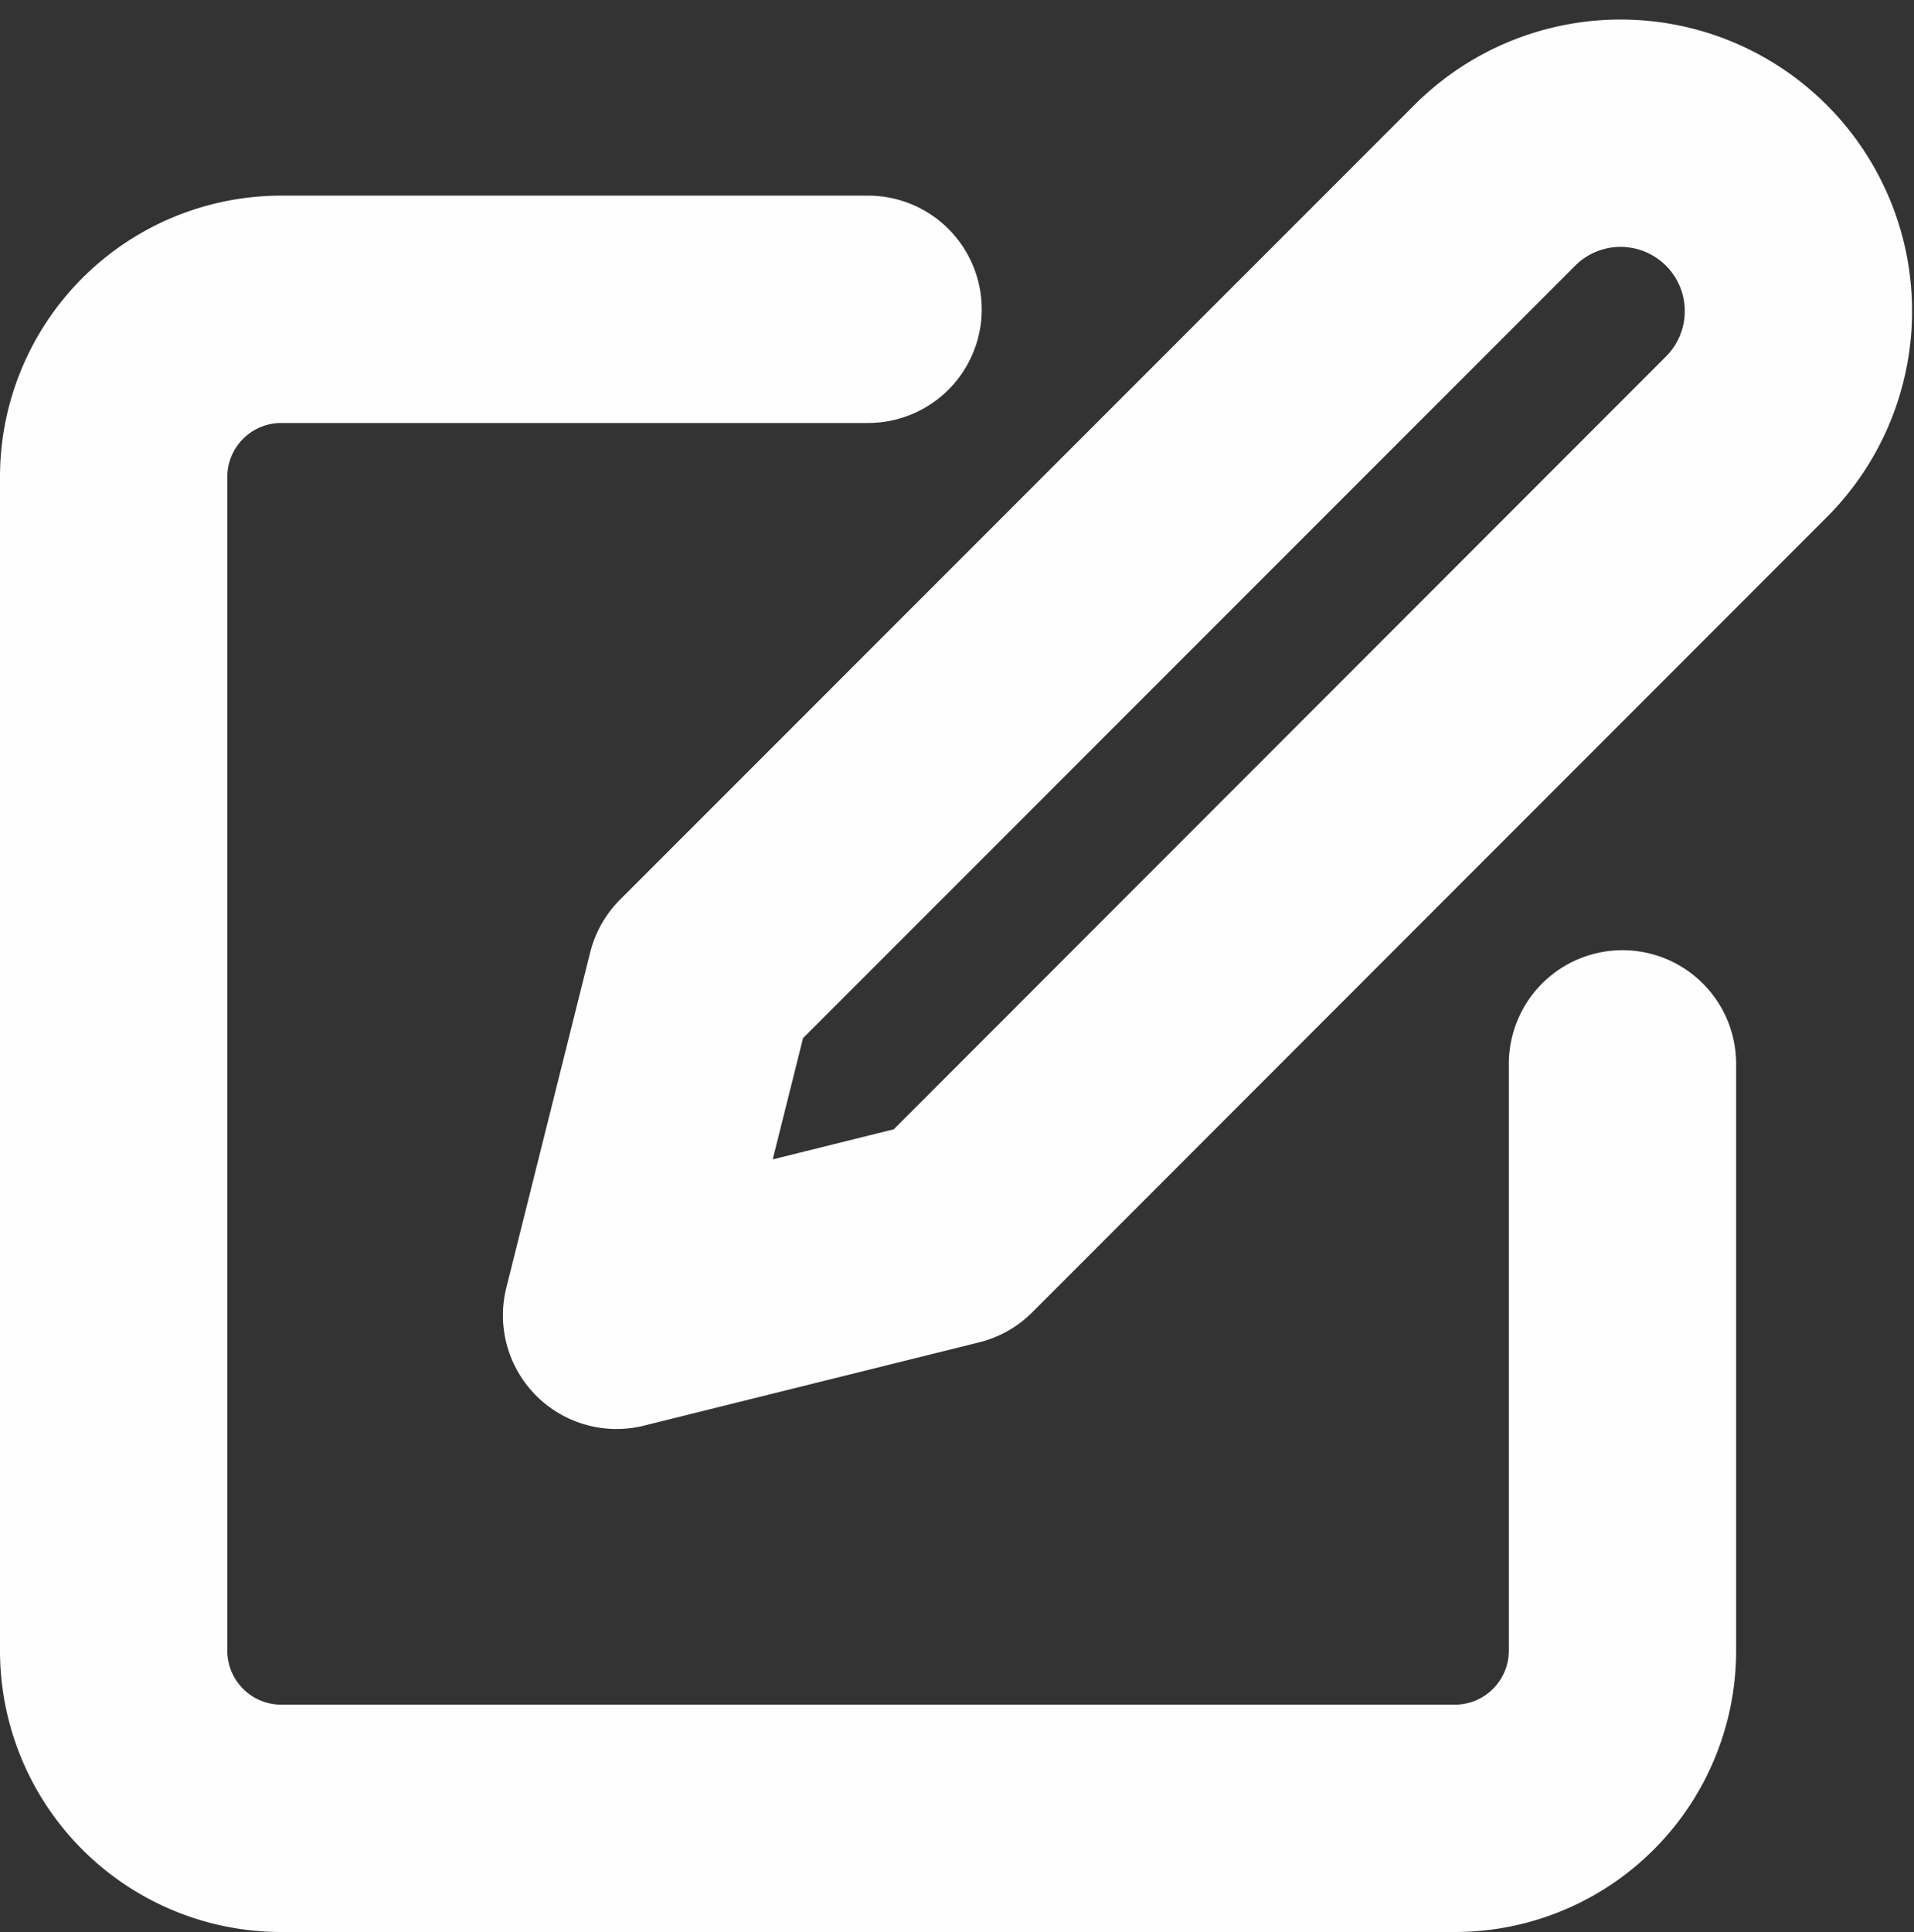 <svg xmlns="http://www.w3.org/2000/svg" width="16.841" height="16.996" viewBox="0 0 16.841 16.996">
  <rect x="0" y="0" width="16.841" height="16.996" fill="#333333" stroke="none"/>
  <g id="Icon_feather-edit" data-name="Icon feather-edit" transform="translate(1 1.156)">
    <path id="패스_44" data-name="패스 44" d="M9.638,6H4.475A1.475,1.475,0,0,0,3,7.475V17.8a1.475,1.475,0,0,0,1.475,1.475H14.8A1.475,1.475,0,0,0,16.276,17.8V12.638" transform="translate(-3 -4.435)" fill="none" stroke="#fffefe" stroke-linecap="round" stroke-linejoin="round" stroke-width="2"/>
    <path id="패스_45" data-name="패스 45" d="M19.744,3.276a1.565,1.565,0,0,1,2.213,2.213L14.95,12.5,12,13.233l.738-2.95Z" transform="translate(-7.575 -2.818)" fill="none" stroke="#fffefe" stroke-linecap="round" stroke-linejoin="round" stroke-width="2"/>
  </g>
</svg>
